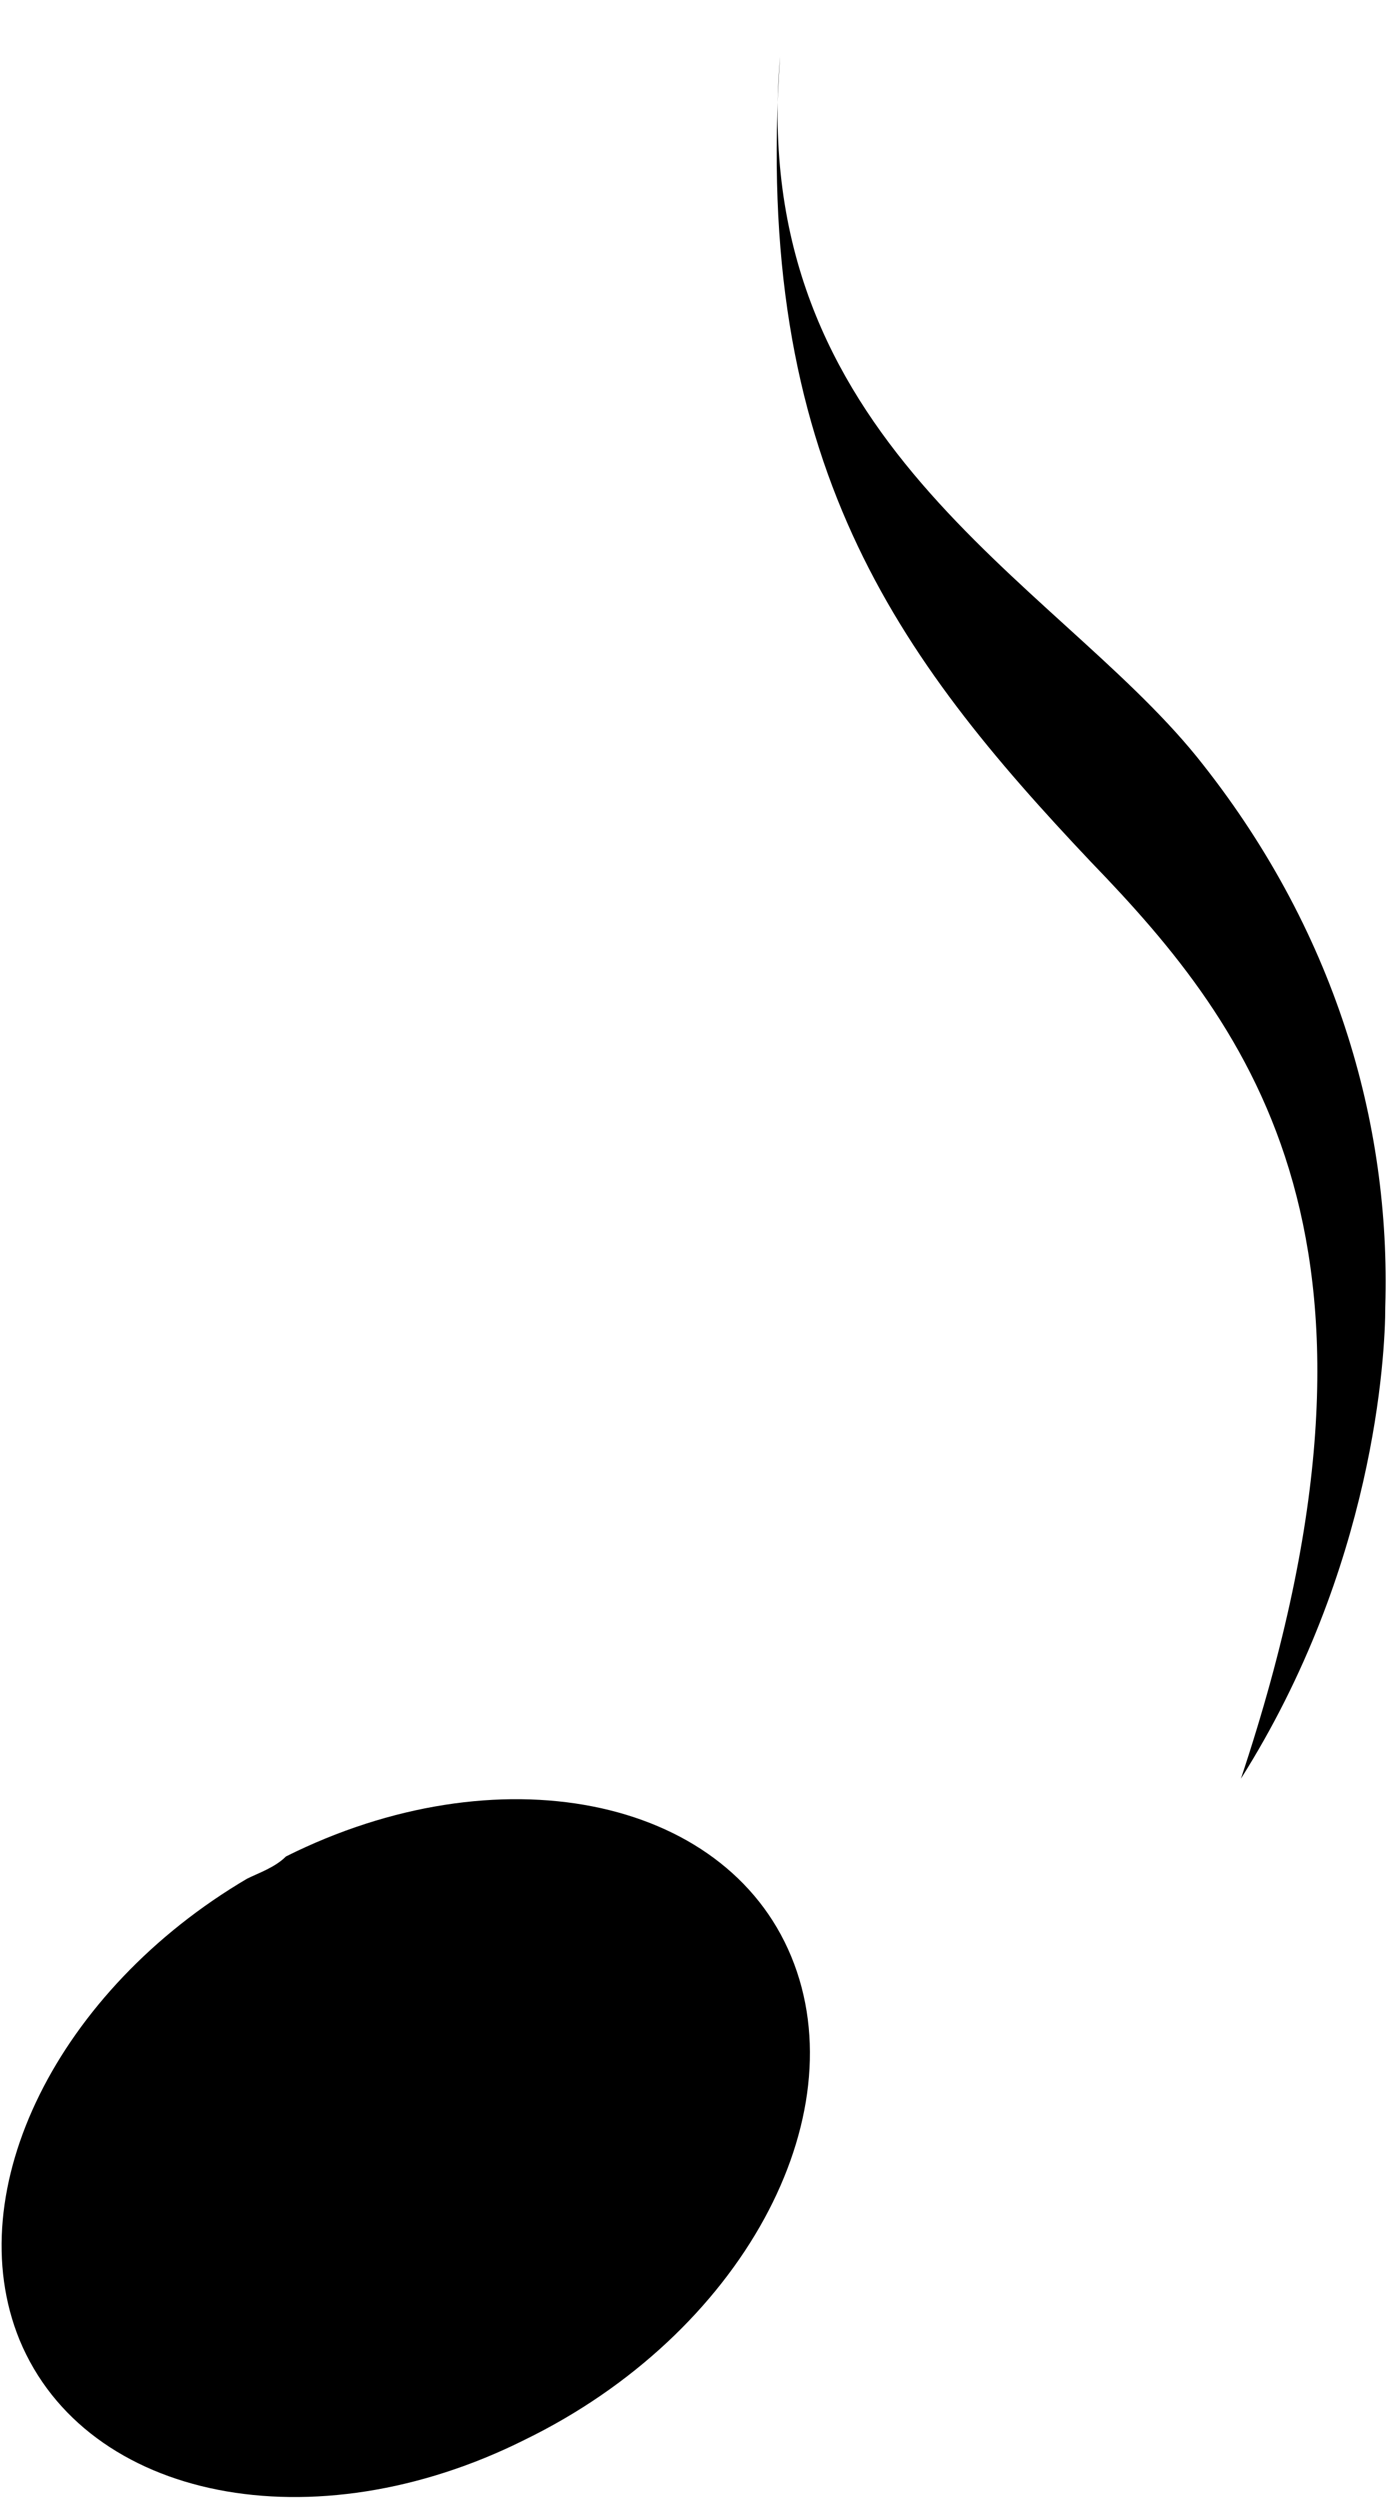<?xml version="1.0" encoding="utf-8"?>
<!-- Generator: Adobe Illustrator 24.0.1, SVG Export Plug-In . SVG Version: 6.00 Build 0)  -->
<svg version="1.1" id="svg1533" xmlnsSvg="http://www.w3.org/2000/svg"
	 xmlns="http://www.w3.org/2000/svg" xmlnsXlink="http://www.w3.org/1999/xlink" x="0px" y="0px" viewBox="0 0 25 45"
	 style="enable-background:new 0 0 25 45;" xmlSpace="preserve">

<g id="g12994" transform="translate(-427.149,-34.284)">
	<path id="path12112" class="st0" d="M431.6,68.1c-3.4,2-5.2,5.6-4.1,8.3c1.2,2.9,5.3,3.7,9.1,1.8c3.9-1.9,6-5.8,4.8-8.7
		c-1.2-2.9-5.3-3.7-9.1-1.8C432.1,67.9,431.8,68,431.6,68.1z"/>
	<path id="path12114" class="st1" d="M441.3,71.1V34.3"/>
	<path id="path12116" class="st2" d="M441.2,35.3c-0.6,6.9,4.9,9.4,7.5,12.6c2.5,3.1,3.5,6.6,3.4,9.9c0,0.9-0.2,4.7-2.6,8.5
		c3.2-9.6,0.2-13.5-2.7-16.5C443.3,46.1,440.7,42.6,441.2,35.3z"/>
</g>
</svg>
